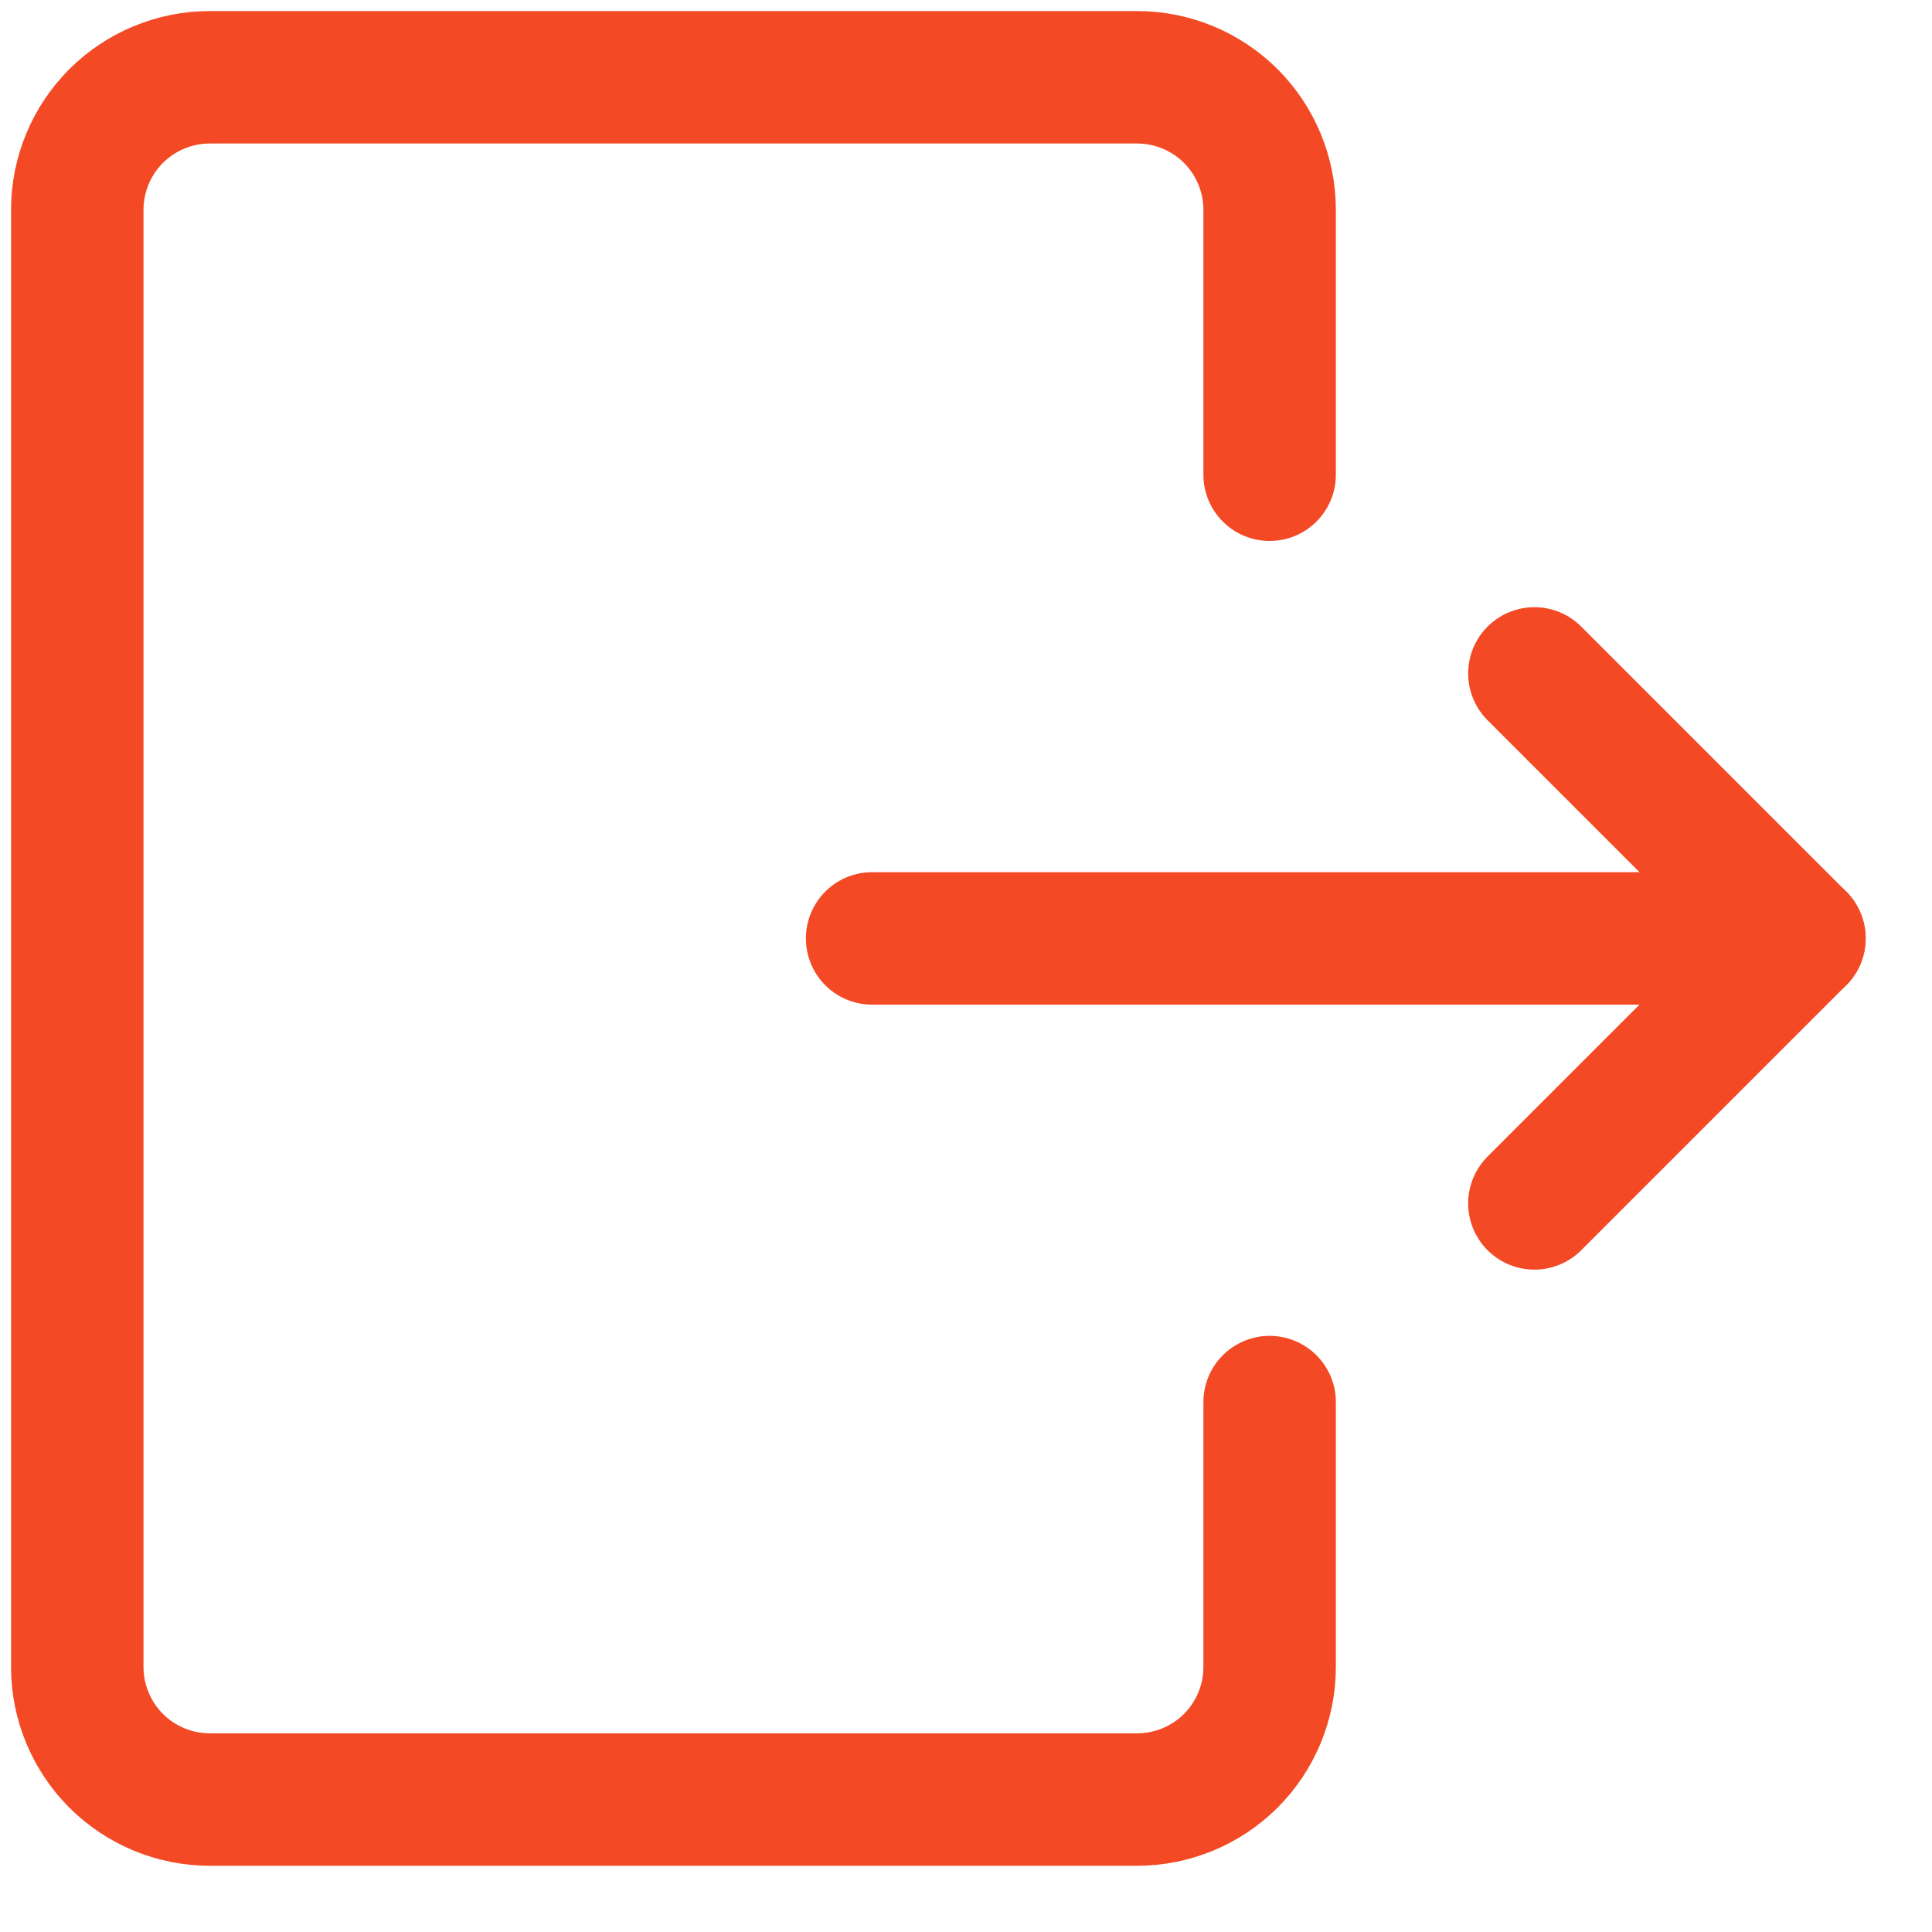 <svg width="25" height="25" viewBox="0 0 25 25" fill="none" xmlns="http://www.w3.org/2000/svg">
<g id="logout-1--arrow-exit-frame-leave-logout-rectangle-right">
<path id="Vector" d="M16.429 18.143V21.571C16.429 22.026 16.248 22.462 15.927 22.784C15.605 23.105 15.169 23.286 14.714 23.286H2.714C2.26 23.286 1.824 23.105 1.502 22.784C1.181 22.462 1 22.026 1 21.571V2.714C1 2.26 1.181 1.824 1.502 1.502C1.824 1.181 2.26 1 2.714 1H14.714C15.169 1 15.605 1.181 15.927 1.502C16.248 1.824 16.429 2.26 16.429 2.714V6.143" stroke="#F34A25" stroke-width="1.714" stroke-linecap="round" stroke-linejoin="round"/>
<path id="Vector_2" d="M11.285 12.143H23.285" stroke="#F34A25" stroke-width="1.714" stroke-linecap="round" stroke-linejoin="round"/>
<path id="Vector_3" d="M19.855 8.714L23.284 12.143L19.855 15.572" stroke="#F34A25" stroke-width="1.714" stroke-linecap="round" stroke-linejoin="round"/>
</g>
</svg>

